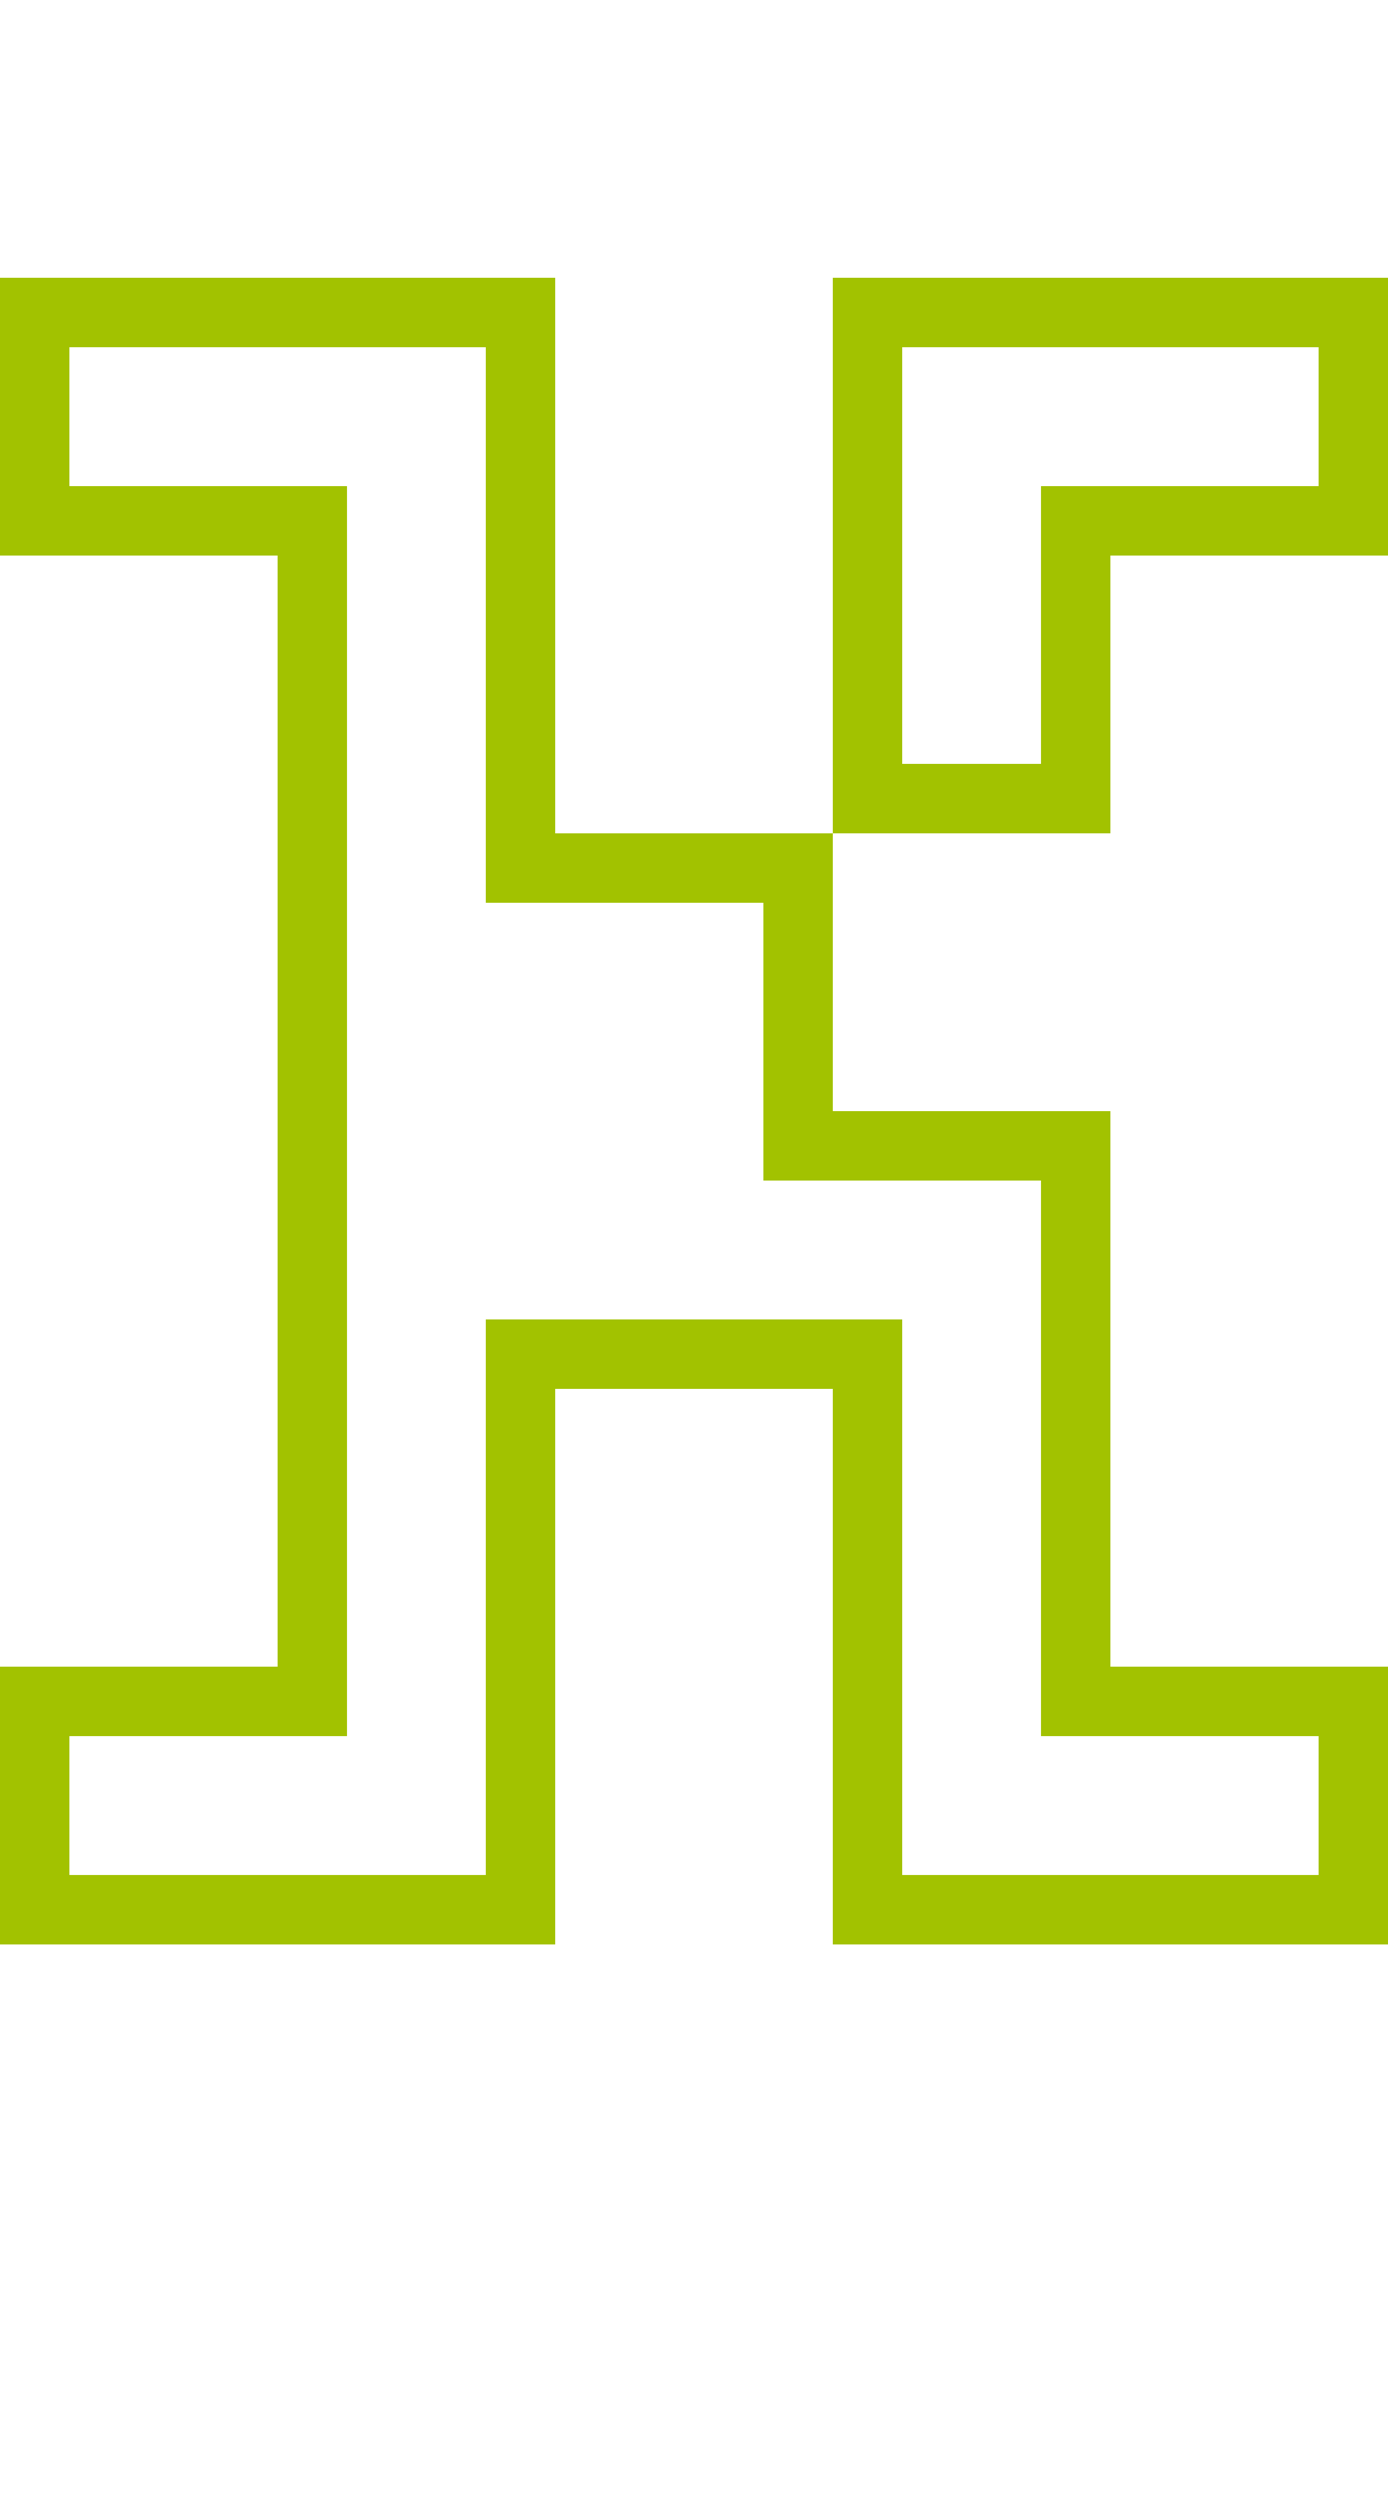 <?xml version="1.0" encoding="utf-8"?>
<!-- Generator: Adobe Illustrator 13.0.0, SVG Export Plug-In . SVG Version: 6.00 Build 14948)  -->
<!DOCTYPE svg PUBLIC "-//W3C//DTD SVG 1.1//EN" "http://www.w3.org/Graphics/SVG/1.1/DTD/svg11.dtd">
<svg version="1.1" id="Mode_Isolation" xmlns="http://www.w3.org/2000/svg" xmlns:xlink="http://www.w3.org/1999/xlink" x="0px"
	 y="0px" width="20px" height="36px" viewBox="0 0 20 36" enable-background="new 0 0 20 36" xml:space="preserve">
<g id="Calque_3">
	<rect fill="none" width="20" height="36"/>
	<path fill="#A2C200" d="M16,8h4V4h-8v8h4V8z M15,11h-2V5h6v2h-4V11z M8,12V4H0v4h4v16H0v4h8v-8h4v8h8v-4h-4v-8h-4v-4H8z M15,17v8h4
		v2h-6v-8H7v8H1v-2h4V7H1V5h6v8h4v4H15z"/>
</g>
</svg>
